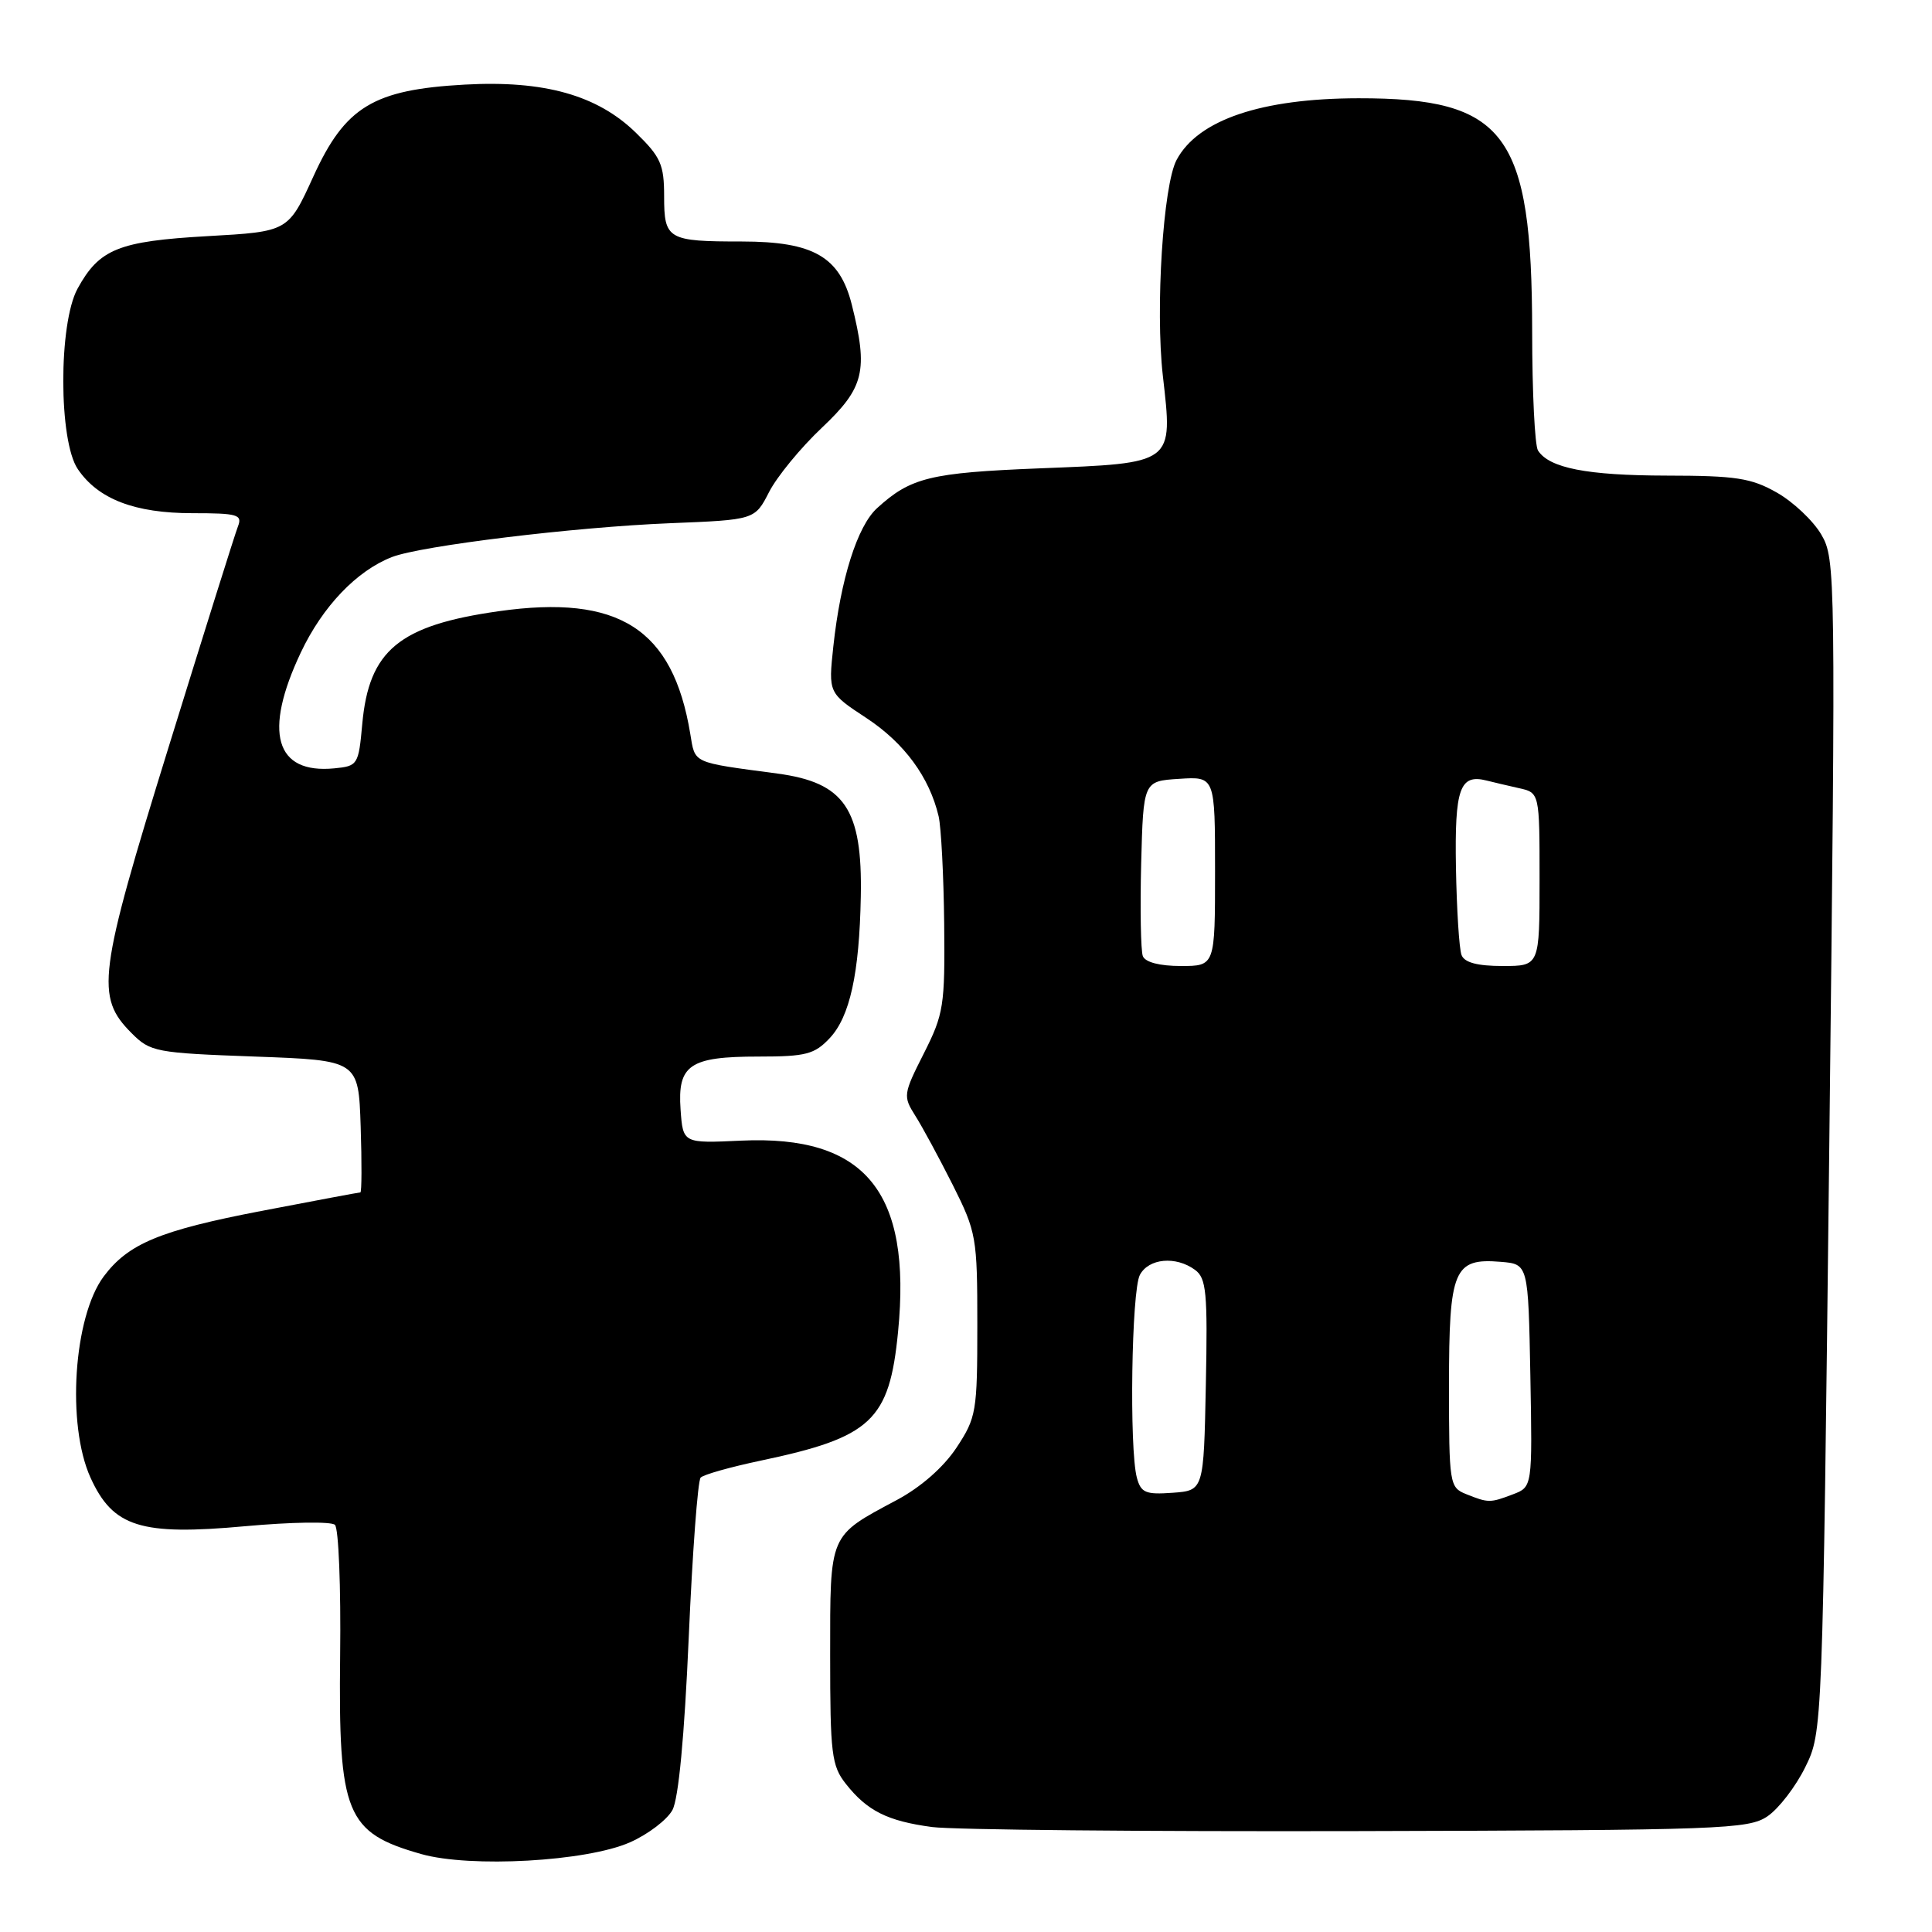 <?xml version="1.0" encoding="UTF-8" standalone="no"?>
<!DOCTYPE svg PUBLIC "-//W3C//DTD SVG 1.1//EN" "http://www.w3.org/Graphics/SVG/1.1/DTD/svg11.dtd" >
<svg xmlns="http://www.w3.org/2000/svg" xmlns:xlink="http://www.w3.org/1999/xlink" version="1.1" viewBox="0 0 256 256">
 <g >
 <path fill="currentColor"
d=" M 83.47 244.12 C 85.87 243.06 88.40 241.13 89.10 239.84 C 89.91 238.35 90.69 230.08 91.26 217.00 C 91.75 205.72 92.46 196.18 92.84 195.79 C 93.22 195.39 96.78 194.39 100.76 193.55 C 115.49 190.45 117.85 188.24 119.00 176.45 C 120.82 157.91 114.64 150.38 98.21 151.14 C 90.50 151.50 90.50 151.50 90.18 147.04 C 89.76 141.10 91.37 140.00 100.52 140.00 C 106.79 140.00 107.93 139.70 109.94 137.56 C 112.61 134.72 113.87 129.01 114.06 118.80 C 114.29 107.19 111.92 103.69 103.00 102.50 C 91.57 100.97 92.13 101.22 91.46 97.21 C 89.16 83.31 82.01 78.73 66.08 80.99 C 52.88 82.86 48.88 86.17 48.00 95.95 C 47.51 101.34 47.41 101.51 44.30 101.81 C 36.46 102.57 34.86 97.03 39.86 86.46 C 42.75 80.35 47.26 75.63 51.94 73.81 C 55.83 72.31 76.12 69.84 88.76 69.33 C 100.02 68.88 100.02 68.88 101.91 65.19 C 102.95 63.16 106.09 59.33 108.90 56.68 C 114.53 51.36 115.07 49.14 112.86 40.34 C 111.26 34.01 107.78 32.01 98.33 32.00 C 88.47 32.00 88.00 31.73 88.00 26.01 C 88.00 21.80 87.55 20.79 84.25 17.58 C 79.15 12.61 72.12 10.63 61.59 11.21 C 49.46 11.88 45.73 14.14 41.51 23.41 C 38.19 30.69 38.19 30.69 27.50 31.29 C 15.70 31.96 13.15 32.99 10.27 38.26 C 7.74 42.92 7.76 58.41 10.31 62.16 C 13.01 66.14 17.85 68.00 25.51 68.00 C 31.49 68.00 32.14 68.19 31.53 69.75 C 31.15 70.71 27.02 83.88 22.34 99.00 C 12.99 129.19 12.62 132.07 17.44 136.90 C 19.92 139.39 20.63 139.52 33.77 140.00 C 47.50 140.50 47.50 140.50 47.79 149.25 C 47.95 154.06 47.93 158.00 47.75 158.00 C 47.56 158.00 41.66 159.11 34.62 160.46 C 21.19 163.04 16.99 164.79 13.74 169.14 C 9.74 174.50 8.81 188.78 11.99 195.79 C 14.97 202.35 18.63 203.50 32.50 202.23 C 38.55 201.68 43.90 201.59 44.38 202.05 C 44.87 202.50 45.18 210.29 45.07 219.37 C 44.83 240.38 45.83 242.84 55.81 245.67 C 62.33 247.52 77.72 246.66 83.47 244.12 Z  M 234.20 240.67 C 235.69 239.66 237.94 236.73 239.20 234.17 C 241.50 229.50 241.50 229.50 242.39 151.83 C 243.25 75.89 243.23 74.08 241.33 70.83 C 240.26 69.00 237.61 66.50 235.44 65.27 C 232.05 63.34 230.01 63.03 220.82 63.02 C 210.29 63.00 205.27 62.02 203.79 59.69 C 203.37 59.03 203.02 51.94 203.02 43.93 C 202.99 17.65 199.52 13.00 180.00 13.02 C 167.13 13.04 158.74 15.88 155.91 21.18 C 154.12 24.50 153.08 40.91 154.08 49.76 C 155.42 61.54 155.68 61.35 137.72 62.06 C 123.26 62.64 120.67 63.27 116.22 67.33 C 113.60 69.71 111.38 76.75 110.42 85.66 C 109.76 91.83 109.76 91.83 114.83 95.16 C 119.83 98.46 123.15 102.98 124.37 108.15 C 124.71 109.61 125.04 116.03 125.11 122.41 C 125.22 133.28 125.05 134.36 122.41 139.59 C 119.68 144.98 119.65 145.26 121.28 147.84 C 122.21 149.30 124.44 153.43 126.24 157.00 C 129.38 163.27 129.50 163.94 129.50 175.57 C 129.50 187.09 129.37 187.84 126.73 191.84 C 125.00 194.44 122.01 197.06 118.83 198.76 C 109.78 203.60 110.00 203.08 110.00 219.37 C 110.00 232.39 110.19 233.98 112.08 236.37 C 114.90 239.95 117.59 241.30 123.50 242.09 C 126.25 242.46 151.68 242.70 180.00 242.63 C 228.16 242.51 231.68 242.38 234.20 240.67 Z  M 194.25 197.97 C 192.07 197.09 192.00 196.63 192.00 183.60 C 192.00 168.17 192.63 166.68 198.87 167.20 C 202.50 167.50 202.50 167.50 202.78 182.26 C 203.05 197.03 203.05 197.03 200.46 198.01 C 197.44 199.16 197.22 199.16 194.25 197.97 Z  M 150.64 195.80 C 149.62 191.98 149.93 171.01 151.04 168.93 C 152.21 166.73 155.80 166.40 158.34 168.26 C 159.85 169.36 160.03 171.23 159.78 183.51 C 159.50 197.50 159.50 197.50 155.38 197.80 C 151.80 198.06 151.18 197.80 150.64 195.80 Z  M 151.43 126.69 C 151.16 125.96 151.06 120.45 151.21 114.44 C 151.50 103.50 151.50 103.50 156.25 103.20 C 161.00 102.89 161.00 102.89 161.00 115.45 C 161.00 128.00 161.00 128.00 156.47 128.00 C 153.65 128.00 151.75 127.50 151.43 126.69 Z  M 193.66 126.55 C 193.35 125.75 193.02 120.52 192.92 114.93 C 192.74 104.46 193.43 102.52 197.00 103.43 C 197.82 103.64 199.74 104.09 201.25 104.43 C 204.00 105.04 204.00 105.04 204.00 116.52 C 204.00 128.00 204.00 128.00 199.11 128.00 C 195.75 128.00 194.04 127.54 193.66 126.55 Z "/>
</g>
</svg>